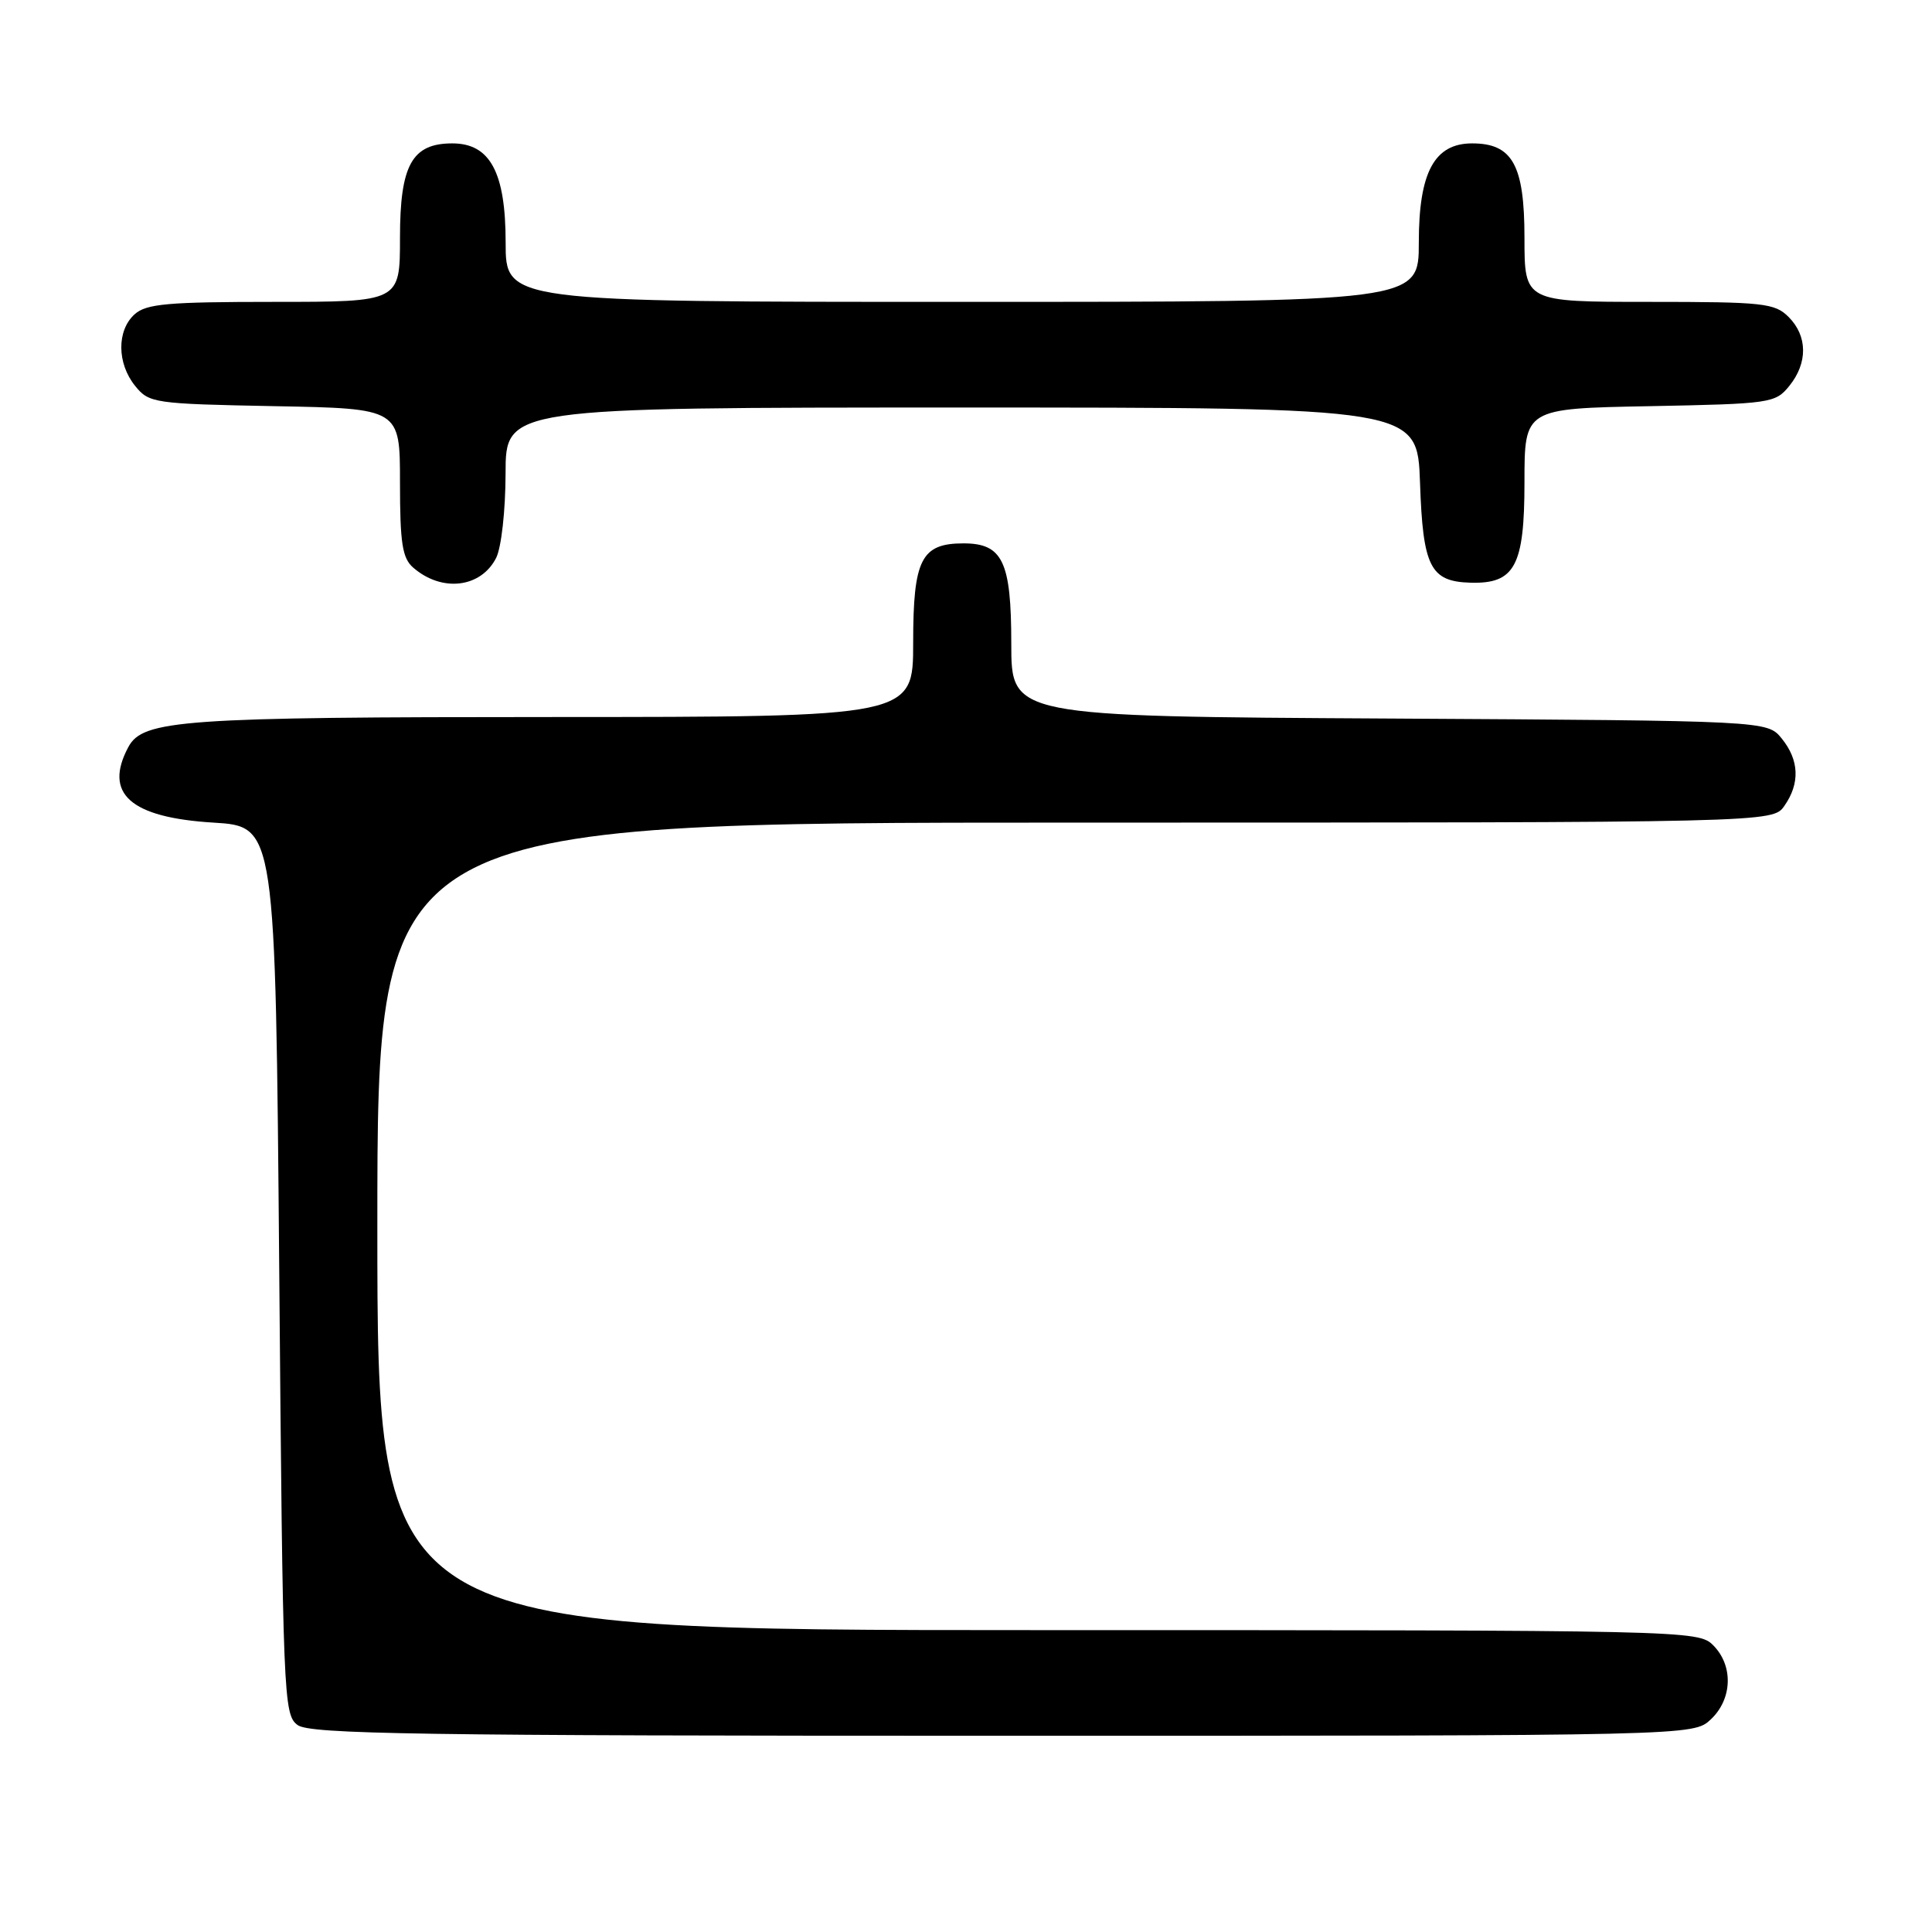<?xml version="1.0" encoding="UTF-8" standalone="no"?>
<!DOCTYPE svg PUBLIC "-//W3C//DTD SVG 1.1//EN" "http://www.w3.org/Graphics/SVG/1.1/DTD/svg11.dtd" >
<svg xmlns="http://www.w3.org/2000/svg" xmlns:xlink="http://www.w3.org/1999/xlink" version="1.1" viewBox="0 0 256 256">
 <g >
 <path fill="currentColor"
d=" M 226.69 227.83 C 229.56 225.13 229.70 220.70 227.00 218.00 C 225.03 216.03 223.67 216.00 137.50 216.00 C 50.00 216.00 50.00 216.00 50.00 162.50 C 50.00 109.00 50.00 109.00 142.44 109.00 C 234.89 109.00 234.89 109.00 236.44 106.78 C 238.53 103.80 238.41 100.72 236.09 97.86 C 234.18 95.50 234.18 95.50 184.09 95.21 C 134.00 94.93 134.00 94.93 134.00 85.29 C 134.00 74.40 132.86 72.00 127.67 72.00 C 122.07 72.00 121.00 74.11 121.00 85.15 C 121.00 95.00 121.00 95.00 73.25 95.01 C 24.14 95.01 18.94 95.38 17.01 98.98 C 13.70 105.16 17.26 108.33 28.27 109.00 C 36.50 109.50 36.50 109.50 37.00 168.33 C 37.48 225.11 37.57 227.21 39.44 228.58 C 41.08 229.78 55.45 230.00 132.88 230.00 C 224.37 230.00 224.37 230.00 226.69 227.83 Z  M 65.74 73.93 C 66.43 72.56 66.98 67.69 66.99 62.75 C 67.00 54.00 67.00 54.00 127.41 54.00 C 187.81 54.00 187.81 54.00 188.16 63.97 C 188.54 75.12 189.52 77.06 194.85 77.21 C 200.72 77.38 202.00 75.00 202.00 63.91 C 202.00 54.13 202.00 54.13 218.59 53.82 C 234.64 53.51 235.24 53.42 237.09 51.14 C 239.56 48.09 239.52 44.52 237.00 42.00 C 235.16 40.16 233.67 40.00 218.50 40.00 C 202.00 40.00 202.00 40.00 202.00 31.50 C 202.00 21.87 200.41 19.00 195.07 19.00 C 190.06 19.00 188.00 22.83 188.00 32.13 C 188.00 40.00 188.00 40.00 127.50 40.00 C 67.00 40.00 67.00 40.00 67.00 32.13 C 67.00 22.83 64.94 19.00 59.93 19.00 C 54.59 19.00 53.00 21.87 53.00 31.50 C 53.00 40.00 53.00 40.00 36.33 40.00 C 22.22 40.00 19.38 40.25 17.83 41.65 C 15.46 43.80 15.49 48.15 17.91 51.14 C 19.76 53.42 20.36 53.51 36.41 53.82 C 53.00 54.13 53.00 54.13 53.00 63.91 C 53.00 71.98 53.31 73.96 54.75 75.21 C 58.54 78.51 63.71 77.91 65.74 73.93 Z "/>
</g>
</svg>